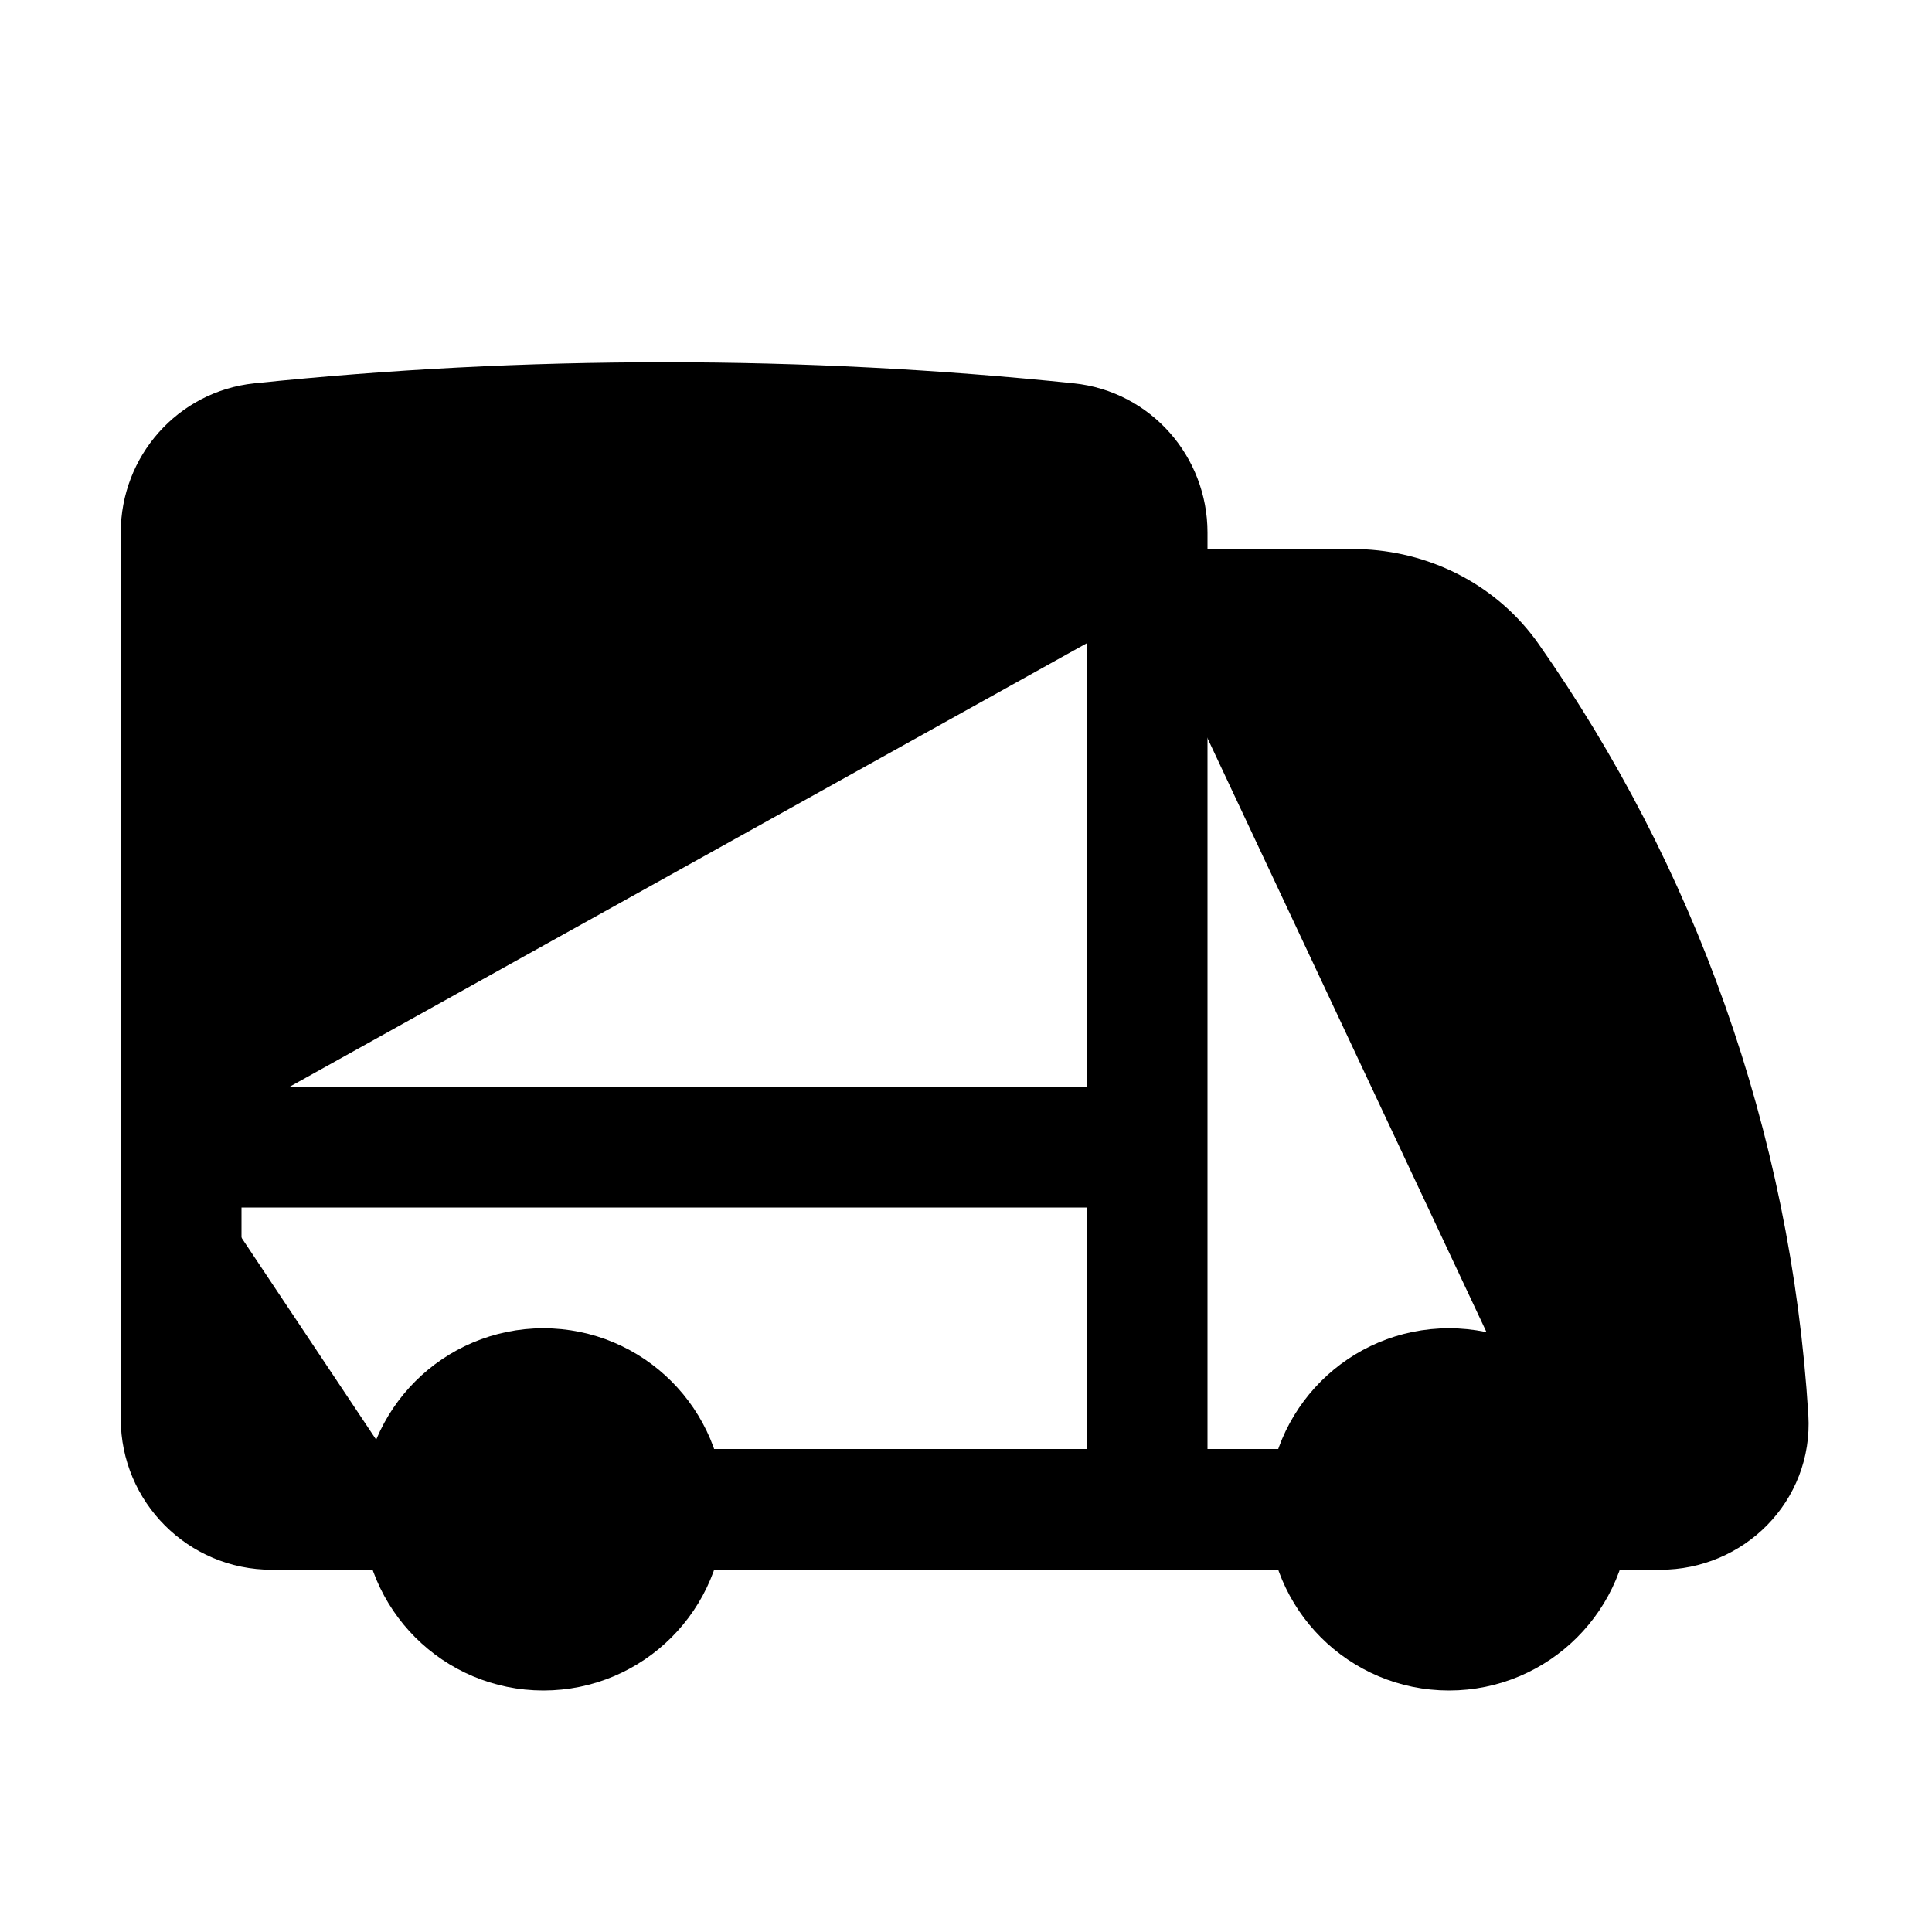 <svg width="16" height="16" viewBox="0 0 16 16" xmlns="http://www.w3.org/2000/svg">
<path d="M5.5 12.5C5.5 13.052 5.052 13.5 4.5 13.5C3.948 13.5 3.5 13.052 3.5 12.5M5.5 12.5C5.5 11.948 5.052 11.5 4.5 11.5C3.948 11.5 3.5 11.948 3.5 12.5M5.5 12.5H9.5M3.5 12.5H2.25C1.836 12.5 1.5 12.164 1.5 11.75V9.5M13 12.5C13 13.052 12.552 13.5 12 13.5C11.448 13.5 11 13.052 11 12.5M13 12.5C13 11.948 12.552 11.5 12 11.5C11.448 11.5 11 11.948 11 12.5M13 12.5L13.75 12.5C14.164 12.5 14.502 12.164 14.477 11.75C14.337 9.479 13.565 7.378 12.334 5.622C12.093 5.277 11.702 5.072 11.282 5.049H9.5M11 12.5H9.5M9.5 5.049V4.41C9.5 4.032 9.218 3.711 8.842 3.672C7.744 3.558 6.629 3.5 5.5 3.5C4.371 3.5 3.256 3.558 2.158 3.672C1.782 3.711 1.5 4.032 1.5 4.41V9.5M9.5 5.049V9.5M9.5 12.5V9.5M9.5 9.5H1.5" stroke="black" stroke-linecap="round" stroke-linejoin="round"/>
</svg>
